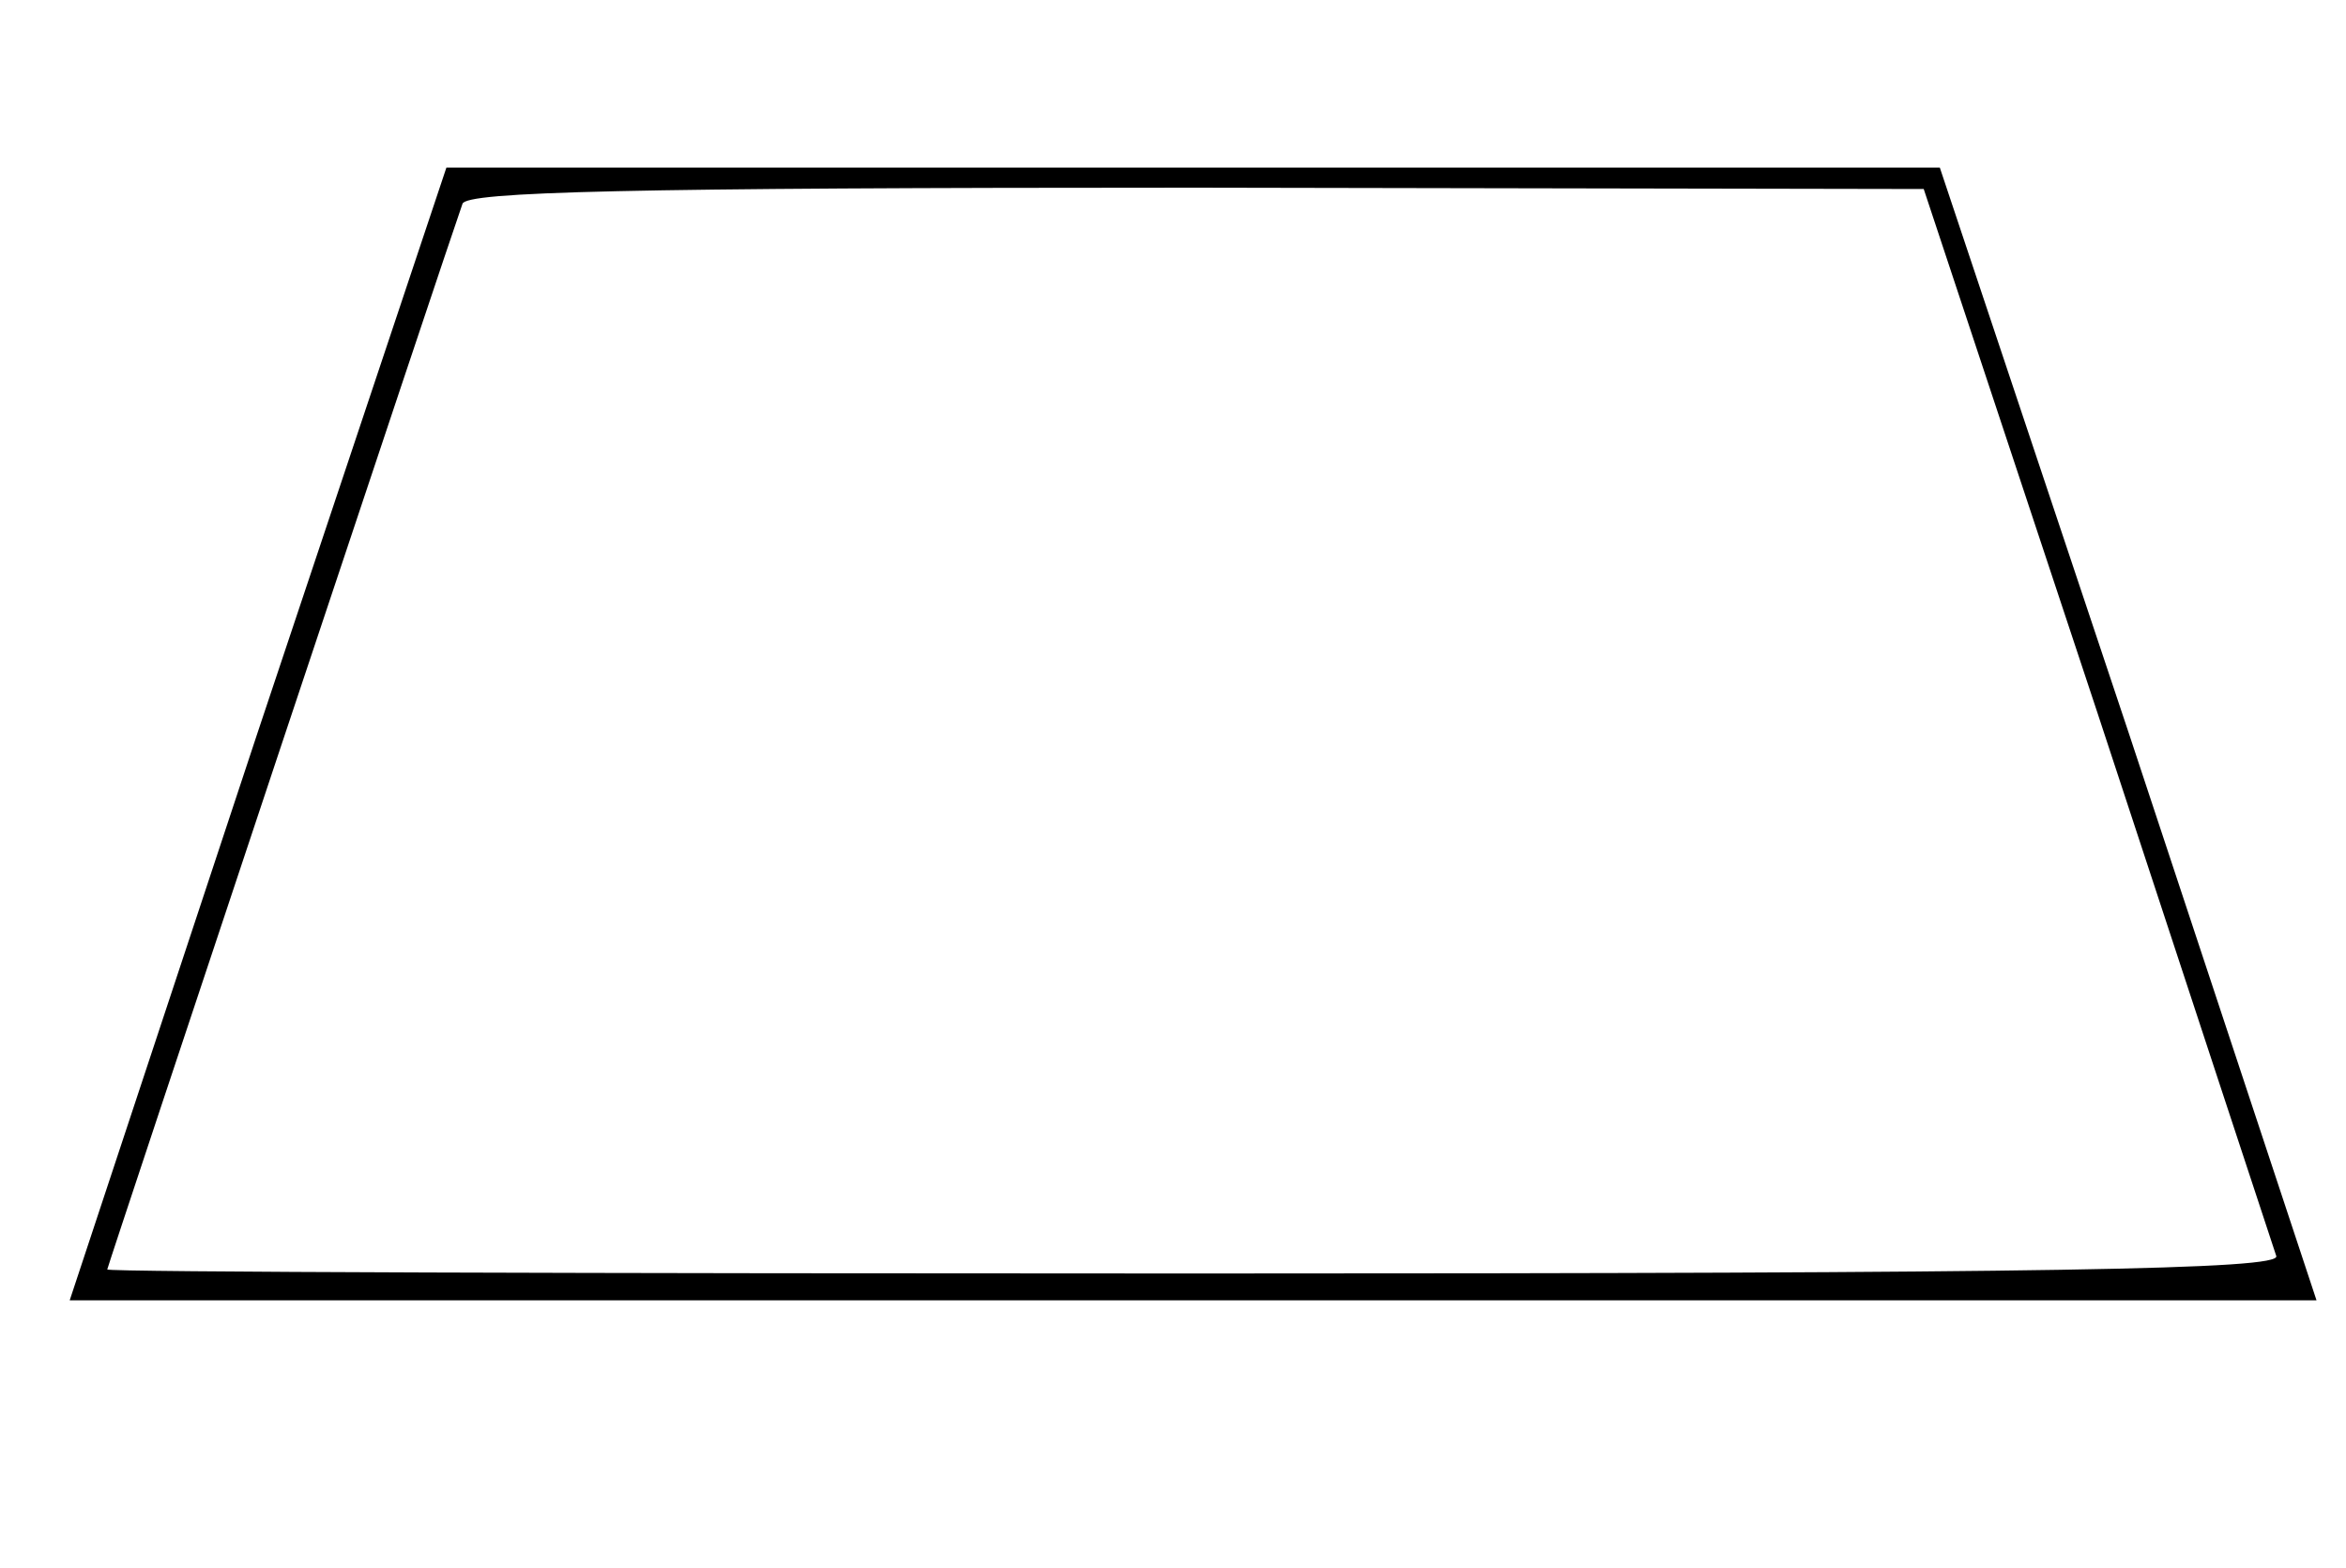 <?xml version="1.0" standalone="no"?>
<!DOCTYPE svg PUBLIC "-//W3C//DTD SVG 20010904//EN"
 "http://www.w3.org/TR/2001/REC-SVG-20010904/DTD/svg10.dtd">
<svg version="1.0" xmlns="http://www.w3.org/2000/svg"
 width="175pt" height="117pt" viewBox="0 0 175 117"
 preserveAspectRatio="xMidYMid meet">
<g transform="translate(0,117) scale(0.1,-0.1)"
fill="#000000" stroke="none">
<path d="M192 623 l-140 -423 838 0 838 0 -140 423 -141 422 -557 0 -557 0
-141 -422z m1373 14 c71 -216 131 -398 133 -404 3 -10 -164 -13 -807 -13 -446
0 -811 1 -811 3 0 2 257 773 265 795 3 9 122 12 547 12 l543 -1 130 -392z"/>
</g>
</svg>
